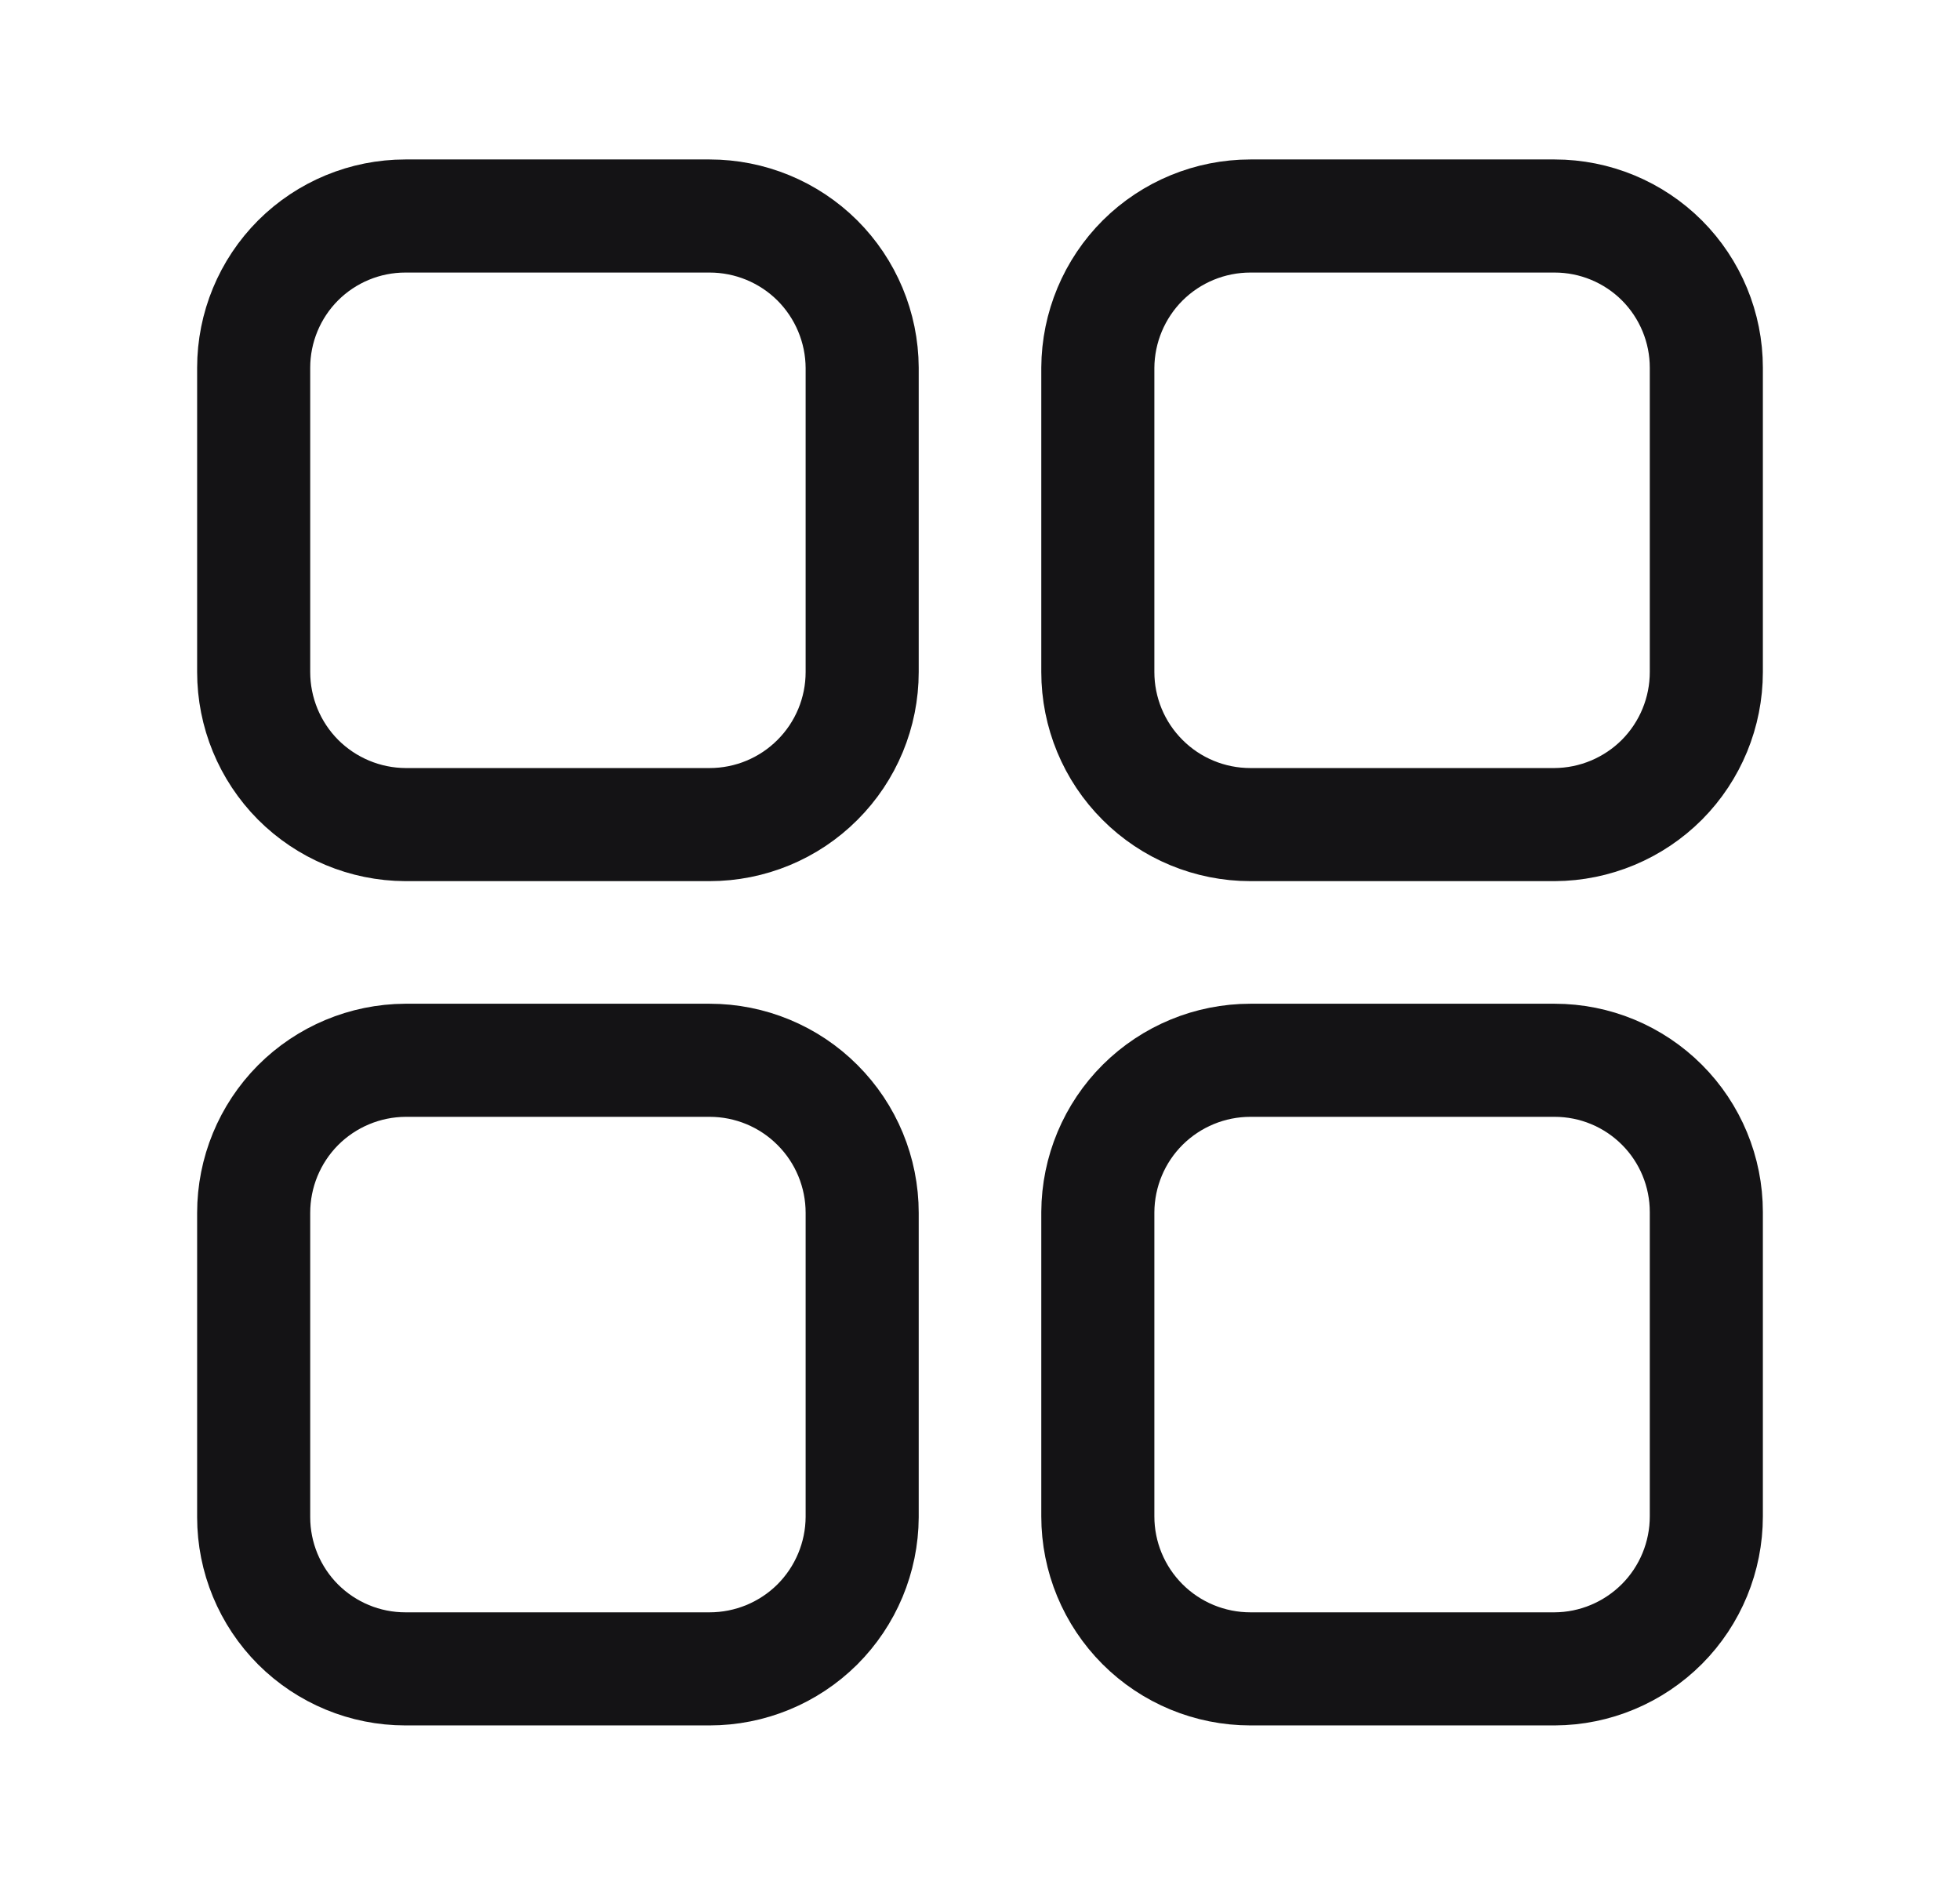 <svg width="26" height="25" viewBox="0 0 26 25" fill="none" xmlns="http://www.w3.org/2000/svg">
<path d="M9.413 2.865H5.377C4.843 2.865 4.332 3.077 3.954 3.454C3.577 3.832 3.365 4.344 3.365 4.877V8.913C3.365 9.448 3.576 9.961 3.953 10.341C4.331 10.72 4.843 10.934 5.377 10.937H9.413C9.95 10.937 10.465 10.724 10.844 10.344C11.224 9.965 11.437 9.45 11.437 8.913V4.877C11.434 4.343 11.22 3.831 10.841 3.453C10.461 3.076 9.948 2.865 9.413 2.865Z" stroke="#141315" stroke-width="1.5" stroke-linecap="round" stroke-linejoin="round"/>
<path d="M20.623 2.865H16.587C16.052 2.865 15.539 3.076 15.159 3.453C14.78 3.831 14.566 4.343 14.563 4.877V8.913C14.563 9.45 14.776 9.965 15.156 10.344C15.535 10.724 16.05 10.937 16.587 10.937H20.623C21.157 10.934 21.669 10.72 22.047 10.341C22.424 9.961 22.635 9.448 22.635 8.913V4.877C22.635 4.344 22.423 3.832 22.046 3.454C21.668 3.077 21.157 2.865 20.623 2.865Z" stroke="#141315" stroke-width="1.5" stroke-linecap="round" stroke-linejoin="round"/>
<path d="M20.623 14.063H16.587C16.052 14.063 15.539 14.275 15.159 14.652C14.78 15.029 14.566 15.541 14.563 16.076V20.112C14.563 20.649 14.776 21.163 15.156 21.543C15.535 21.922 16.05 22.135 16.587 22.135H20.623C21.157 22.133 21.669 21.918 22.047 21.539C22.424 21.16 22.635 20.647 22.635 20.112V16.076C22.635 15.542 22.423 15.03 22.046 14.653C21.668 14.275 21.157 14.063 20.623 14.063Z" stroke="#141315" stroke-width="1.5" stroke-linecap="round" stroke-linejoin="round"/>
<path d="M9.413 14.063H5.377C4.843 14.066 4.331 14.28 3.953 14.659C3.576 15.039 3.365 15.552 3.365 16.087V20.123C3.365 20.657 3.577 21.168 3.954 21.546C4.332 21.923 4.843 22.135 5.377 22.135H9.413C9.948 22.135 10.461 21.924 10.841 21.547C11.22 21.169 11.434 20.657 11.437 20.123V16.087C11.437 15.55 11.224 15.035 10.844 14.656C10.465 14.276 9.95 14.063 9.413 14.063Z" stroke="#141315" stroke-width="1.5" stroke-linecap="round" stroke-linejoin="round"/>
</svg>
